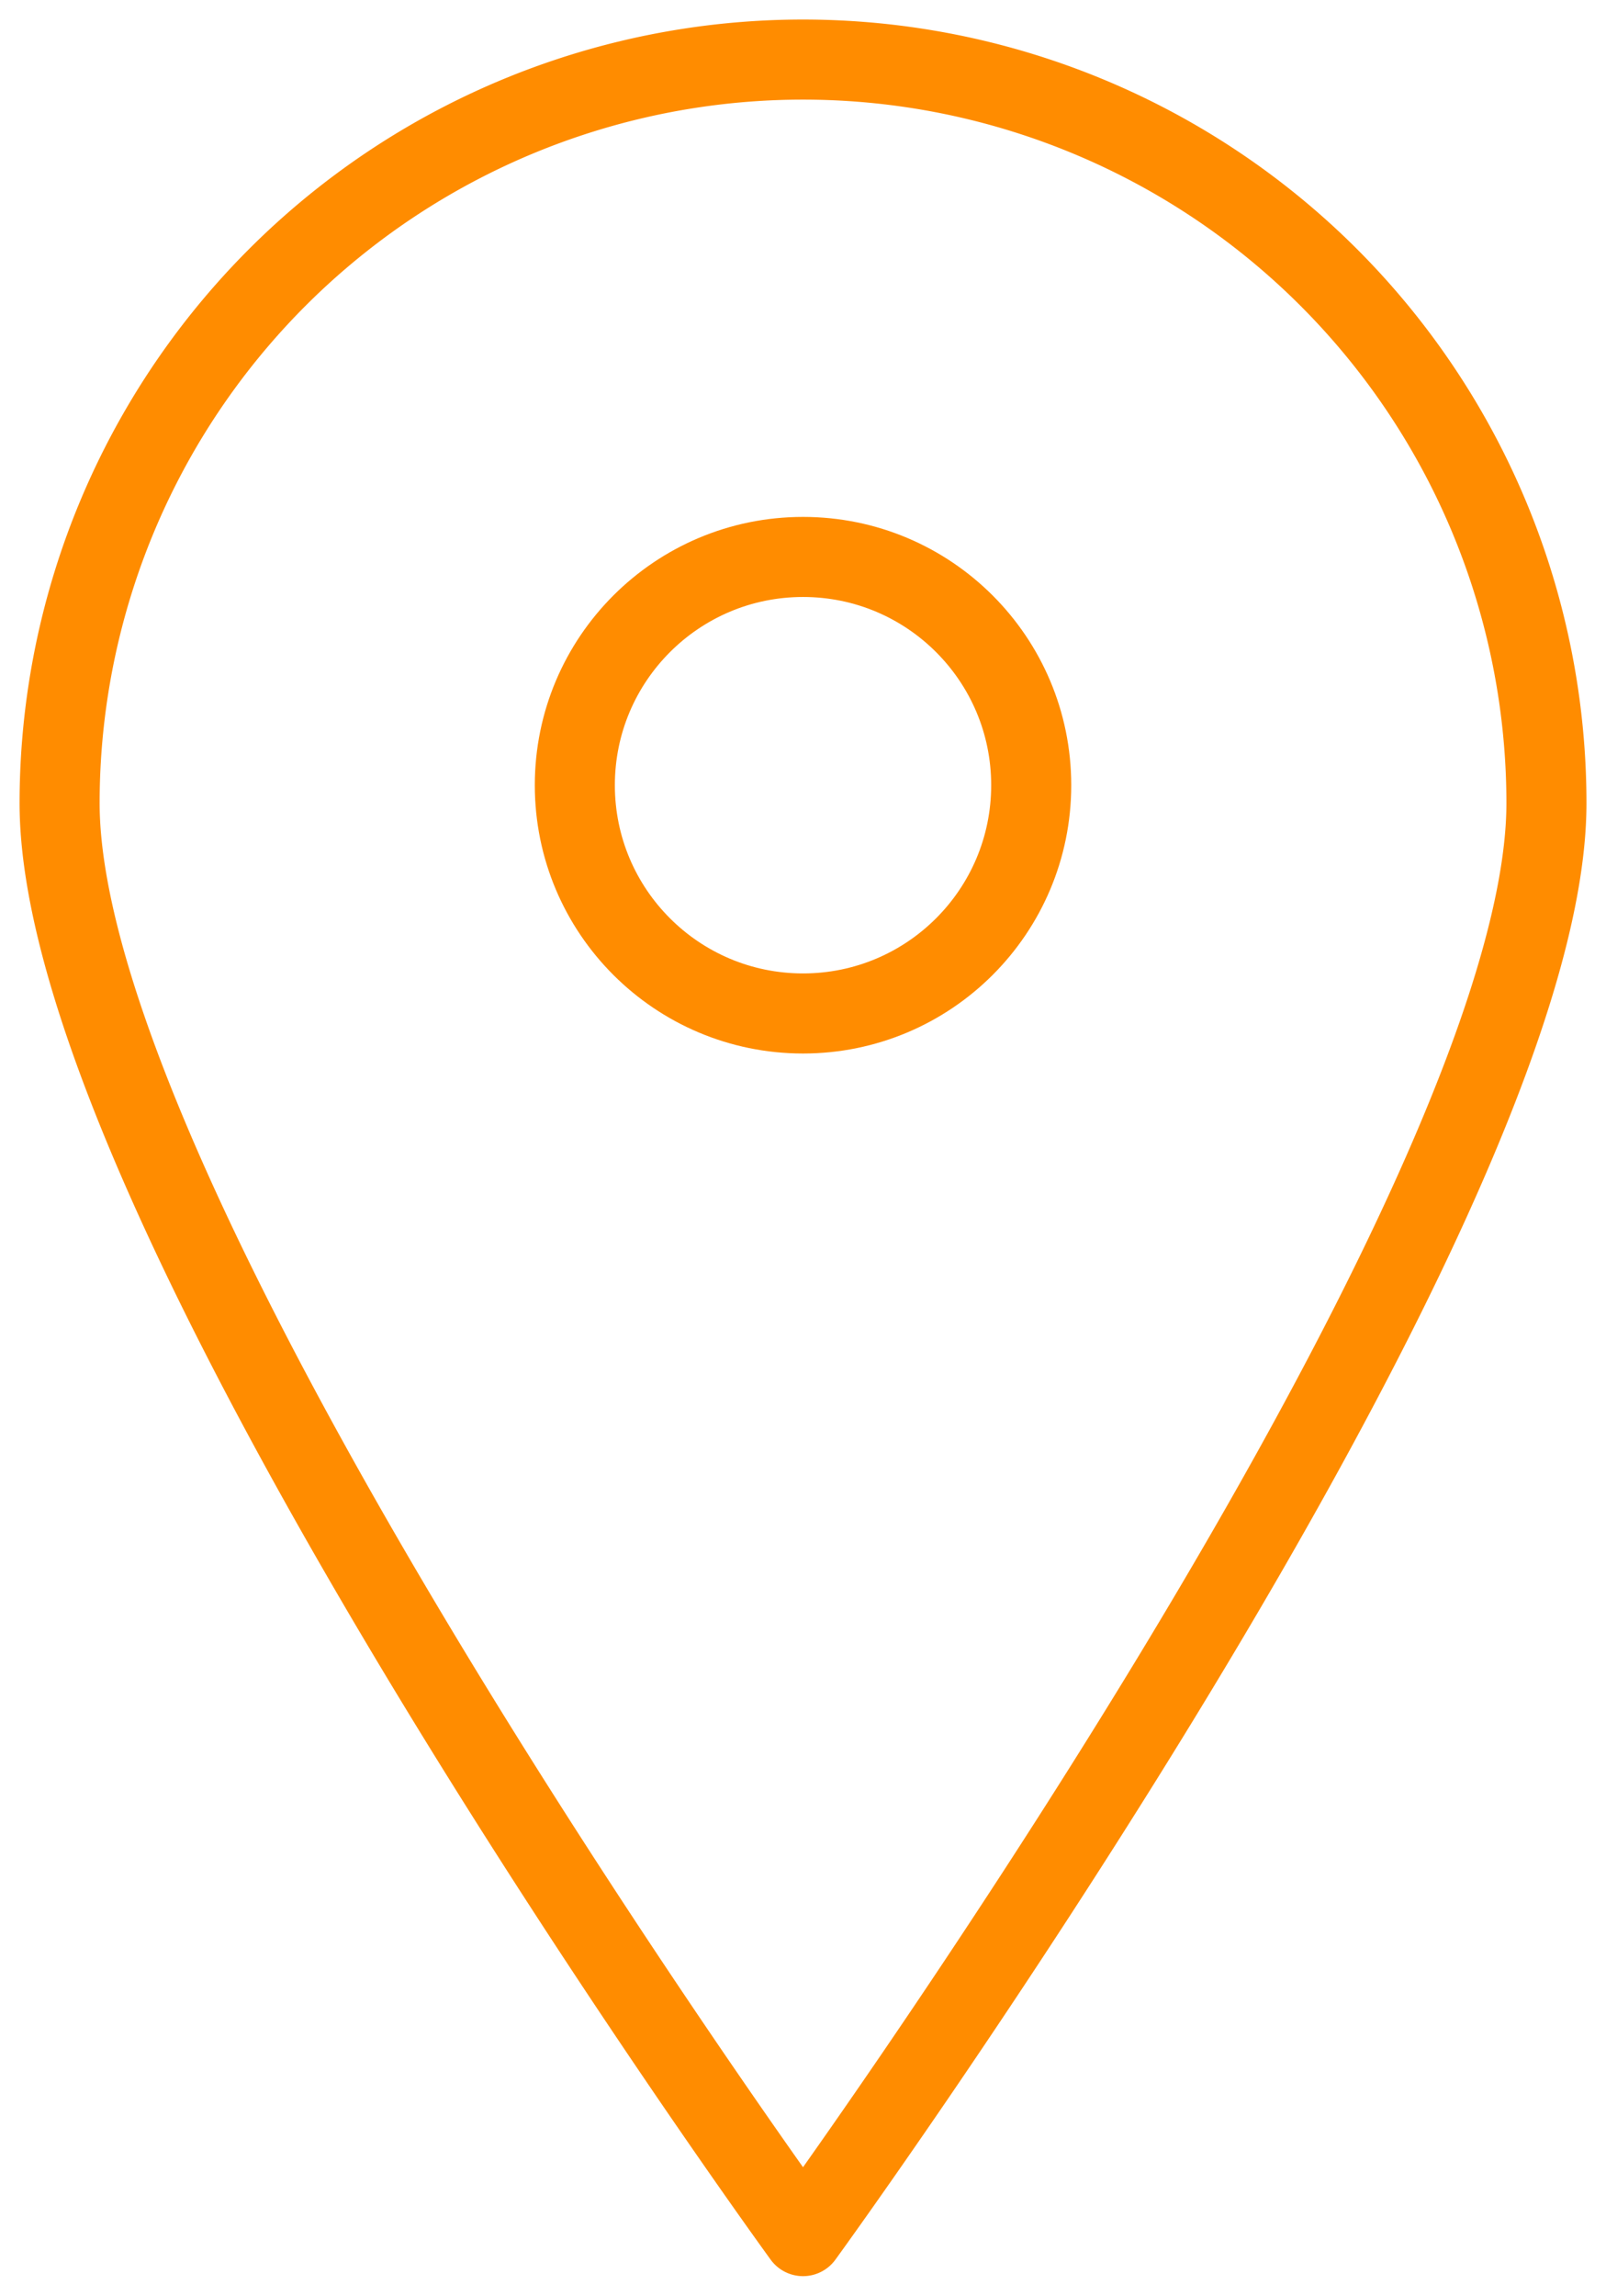 <svg xmlns="http://www.w3.org/2000/svg" xmlns:xlink="http://www.w3.org/1999/xlink" width="40.123" height="57.337" viewBox="0 0 40.123 57.337"><defs><clipPath id="a"><rect width="40.123" height="57.337" fill="none" stroke="#707070" stroke-width="2"/></clipPath></defs><g transform="translate(0 0)"><g transform="translate(0 0)" clip-path="url(#a)"><path d="M37.985,19.412c0,10.257-18.573,35.787-18.573,35.787S.839,29.669.839,19.412a18.573,18.573,0,0,1,37.146,0Z" transform="translate(0.65 0.649)" fill="none" stroke="#ff8c00" stroke-linecap="round" stroke-linejoin="round" stroke-width="2"/><circle cx="5.701" cy="5.701" r="5.701" transform="translate(14.361 13.91)" fill="none" stroke="#ff8c00" stroke-linecap="round" stroke-linejoin="round" stroke-width="2"/></g></g></svg>